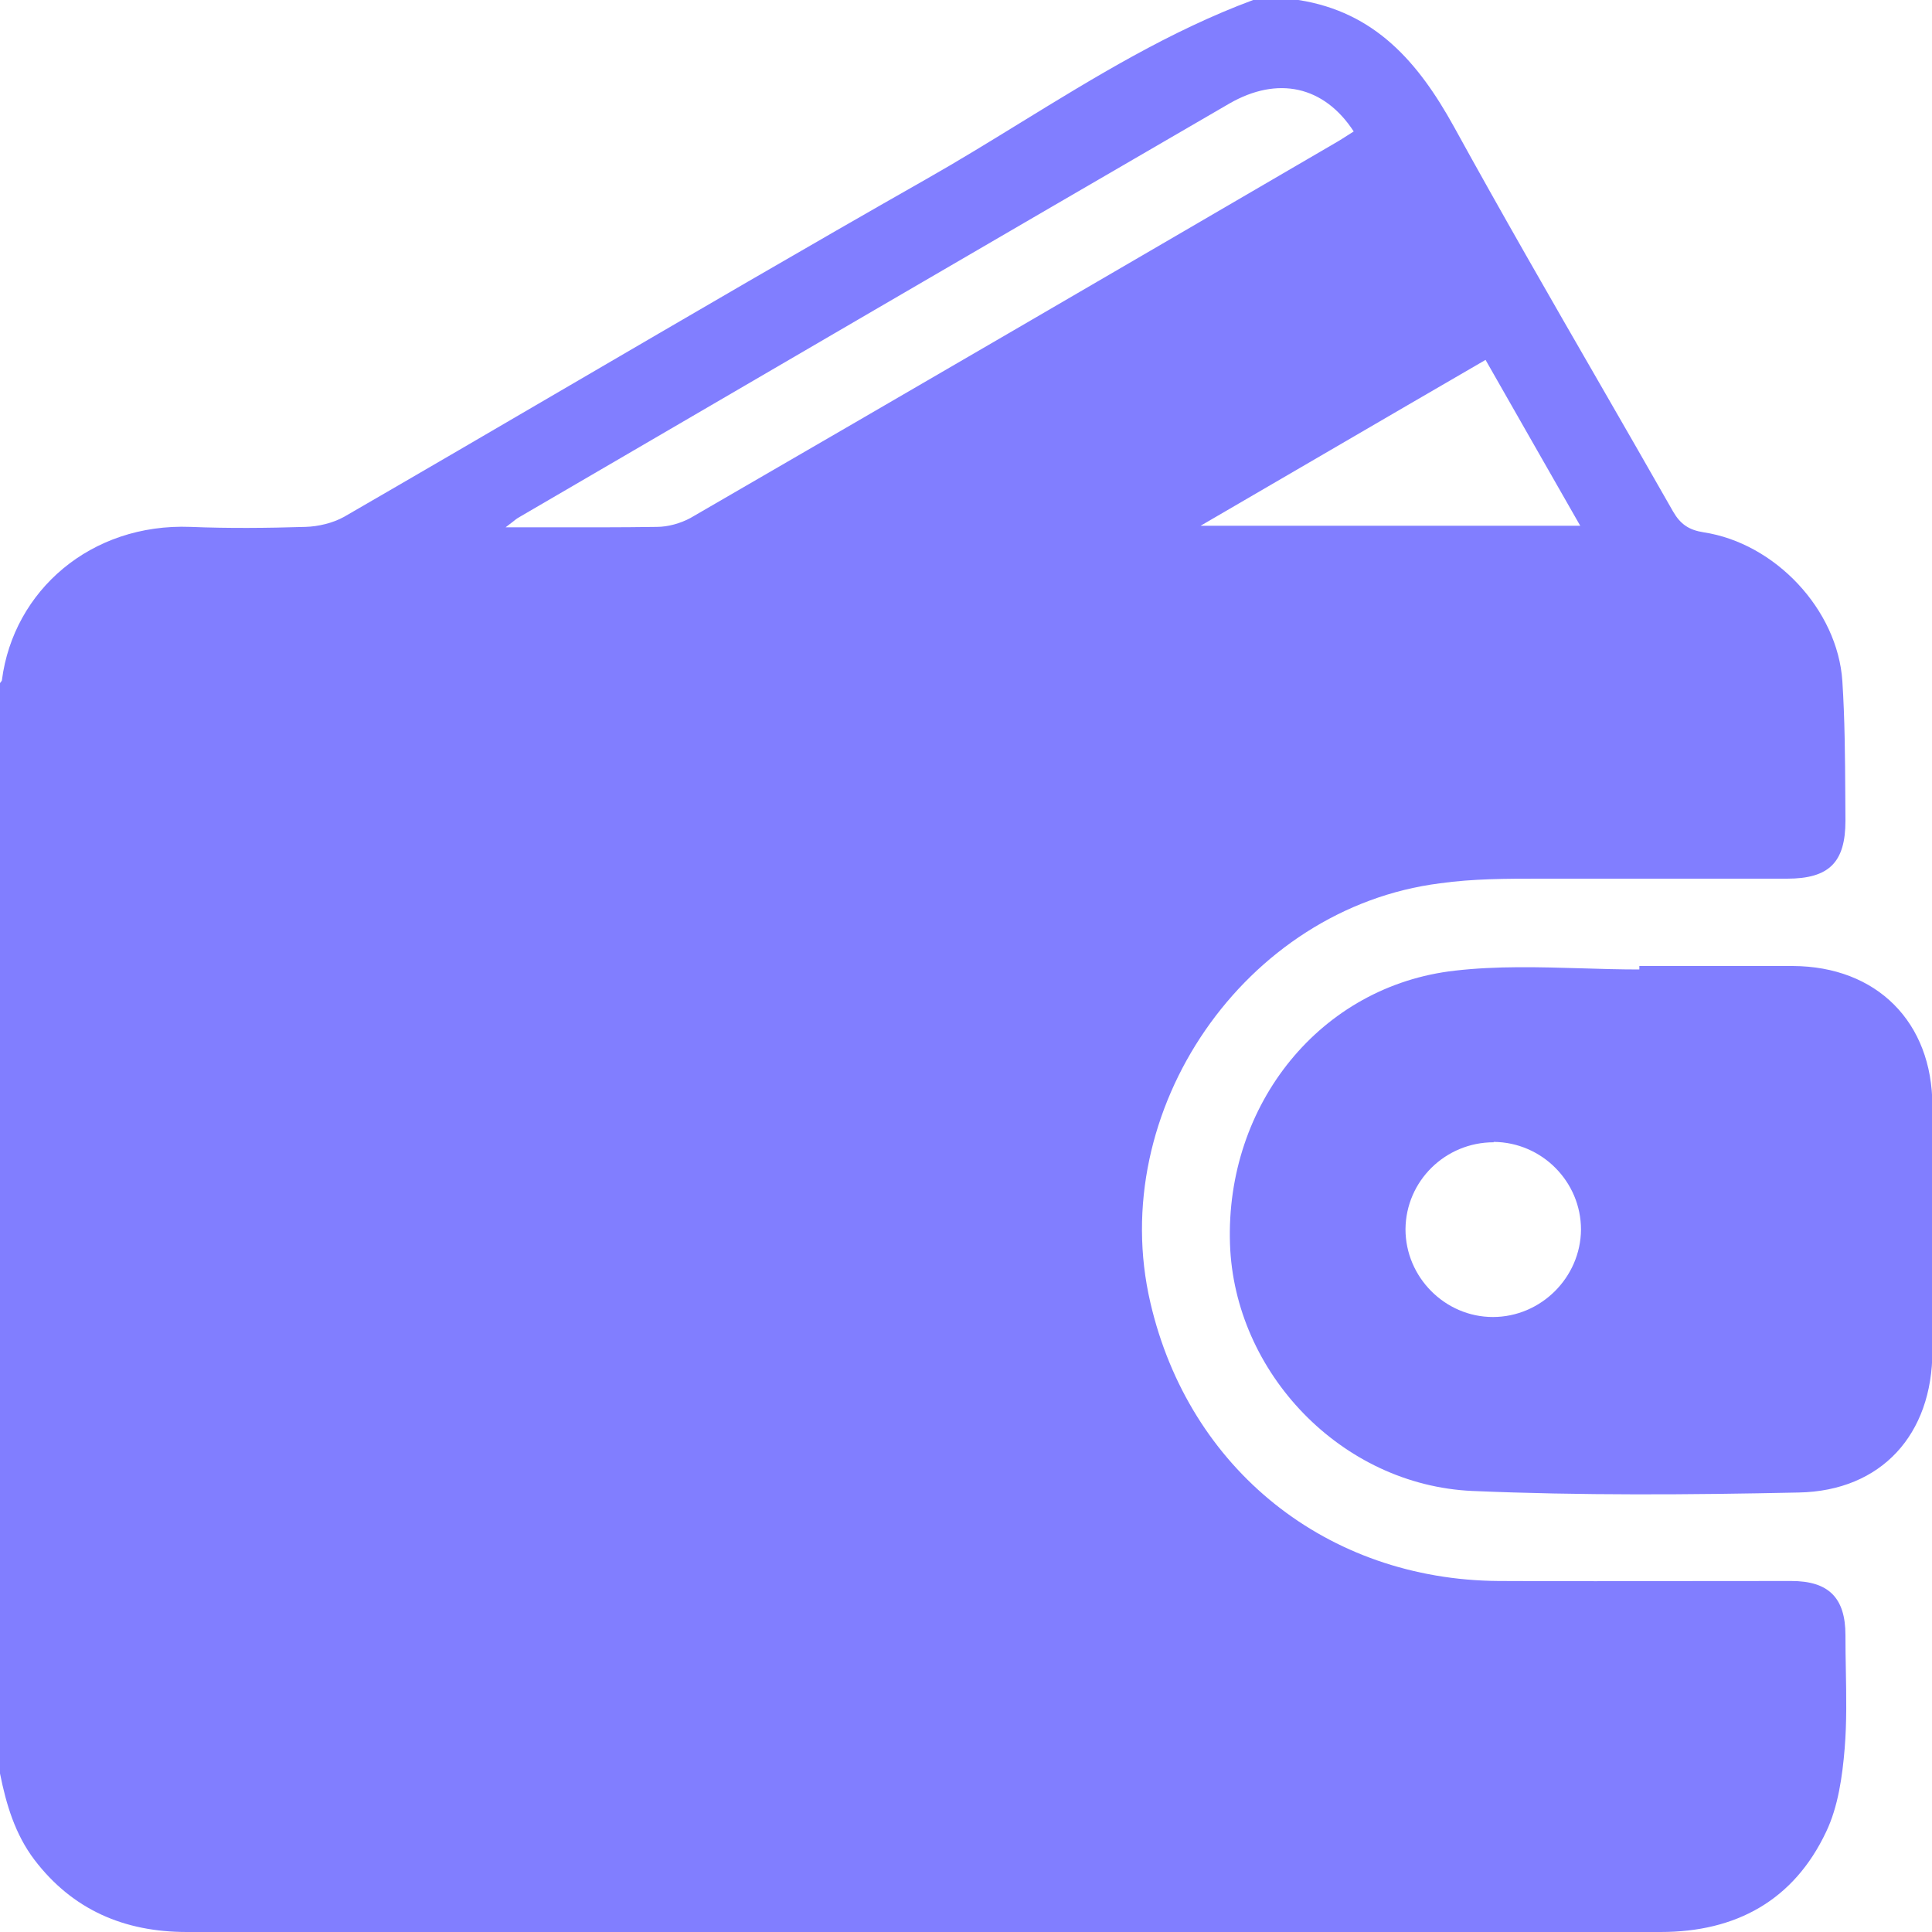 <svg width="25" height="25" viewBox="0 0 25 25" fill="none" xmlns="http://www.w3.org/2000/svg">
<path fill-rule="evenodd" clip-rule="evenodd" d="M0 8.839V22.949C0.08 23.349 0.195 23.735 0.445 24.065C0.94 24.715 1.611 25 2.416 25H13.11H21.489C22.459 25 23.209 24.595 23.63 23.704C23.785 23.379 23.84 22.989 23.87 22.624C23.898 22.285 23.891 21.943 23.885 21.6C23.882 21.453 23.88 21.306 23.88 21.159C23.88 20.673 23.66 20.458 23.179 20.458C22.757 20.458 22.335 20.459 21.914 20.459C21.073 20.46 20.233 20.462 19.393 20.458C17.172 20.443 15.386 19.013 14.886 16.857C14.306 14.371 16.111 11.75 18.633 11.43C19.058 11.37 19.493 11.37 19.923 11.37H23.124C23.669 11.37 23.88 11.159 23.88 10.619C23.879 10.51 23.878 10.4 23.878 10.291C23.875 9.799 23.872 9.304 23.84 8.814C23.779 7.888 22.969 7.028 22.044 6.888C21.854 6.858 21.744 6.783 21.649 6.618C21.334 6.064 21.016 5.512 20.698 4.96C20.062 3.857 19.426 2.753 18.812 1.636C18.352 0.805 17.792 0.155 16.802 0H16.216C15.141 0.399 14.172 0.994 13.203 1.589C12.798 1.838 12.393 2.087 11.98 2.321C10.437 3.198 8.907 4.092 7.377 4.985C6.403 5.554 5.429 6.123 4.452 6.688C4.307 6.768 4.122 6.813 3.952 6.818C3.456 6.833 2.961 6.838 2.466 6.818C1.175 6.768 0.175 7.643 0.025 8.799C0.025 8.809 0.018 8.816 0.011 8.825C0.007 8.829 0.003 8.834 0 8.839ZM6.719 6.692C9.78 4.907 12.84 3.121 15.906 1.341C16.532 0.98 17.132 1.11 17.517 1.701C17.488 1.719 17.461 1.736 17.435 1.753C17.389 1.783 17.346 1.81 17.302 1.836C14.516 3.461 11.725 5.087 8.934 6.703C8.804 6.773 8.643 6.818 8.498 6.818C8.029 6.825 7.559 6.824 7.062 6.823C6.892 6.823 6.72 6.823 6.543 6.823C6.582 6.794 6.61 6.771 6.634 6.753C6.668 6.726 6.691 6.707 6.718 6.693L6.719 6.692ZM17.21 5.828C17.881 5.437 18.547 5.049 19.223 4.657C19.412 4.989 19.599 5.316 19.786 5.644C20.005 6.026 20.224 6.409 20.448 6.803H15.536C16.103 6.473 16.658 6.15 17.21 5.828ZM23.199 12.5H21.224H21.213V12.545C20.965 12.545 20.716 12.538 20.466 12.53C19.917 12.514 19.367 12.498 18.828 12.56C17.087 12.755 15.856 14.291 15.916 16.096C15.971 17.762 17.357 19.218 19.053 19.293C20.458 19.353 21.869 19.343 23.274 19.313C24.345 19.293 25.005 18.562 25.005 17.482V14.311C25.005 13.225 24.285 12.505 23.199 12.5ZM18.187 15.906C18.192 15.281 18.703 14.781 19.328 14.781V14.776C19.953 14.781 20.458 15.291 20.458 15.911C20.453 16.532 19.938 17.042 19.318 17.042C18.698 17.042 18.187 16.527 18.187 15.906Z" fill="#817EFF"/>
</svg>
